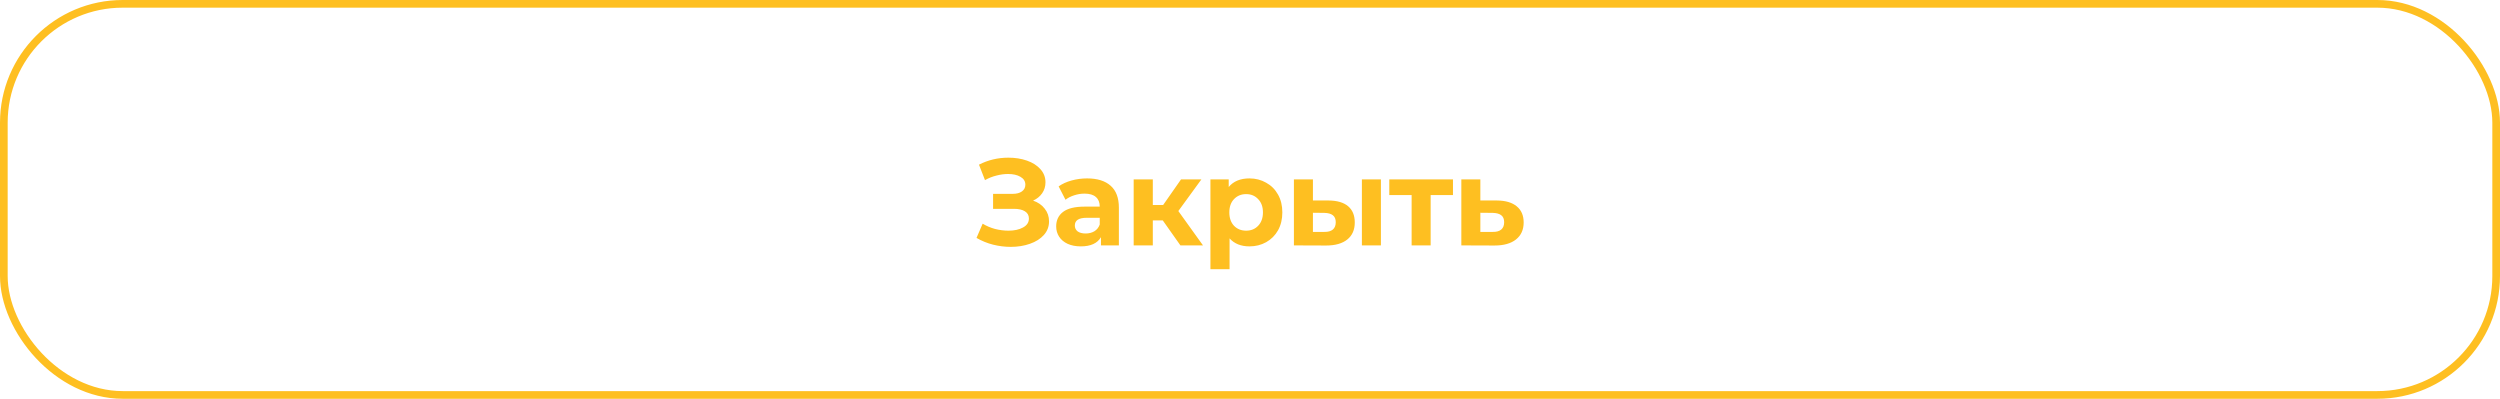 <svg width="326" height="52" viewBox="0 0 326 52" fill="none" xmlns="http://www.w3.org/2000/svg">
<rect x="0.5" y="0.5" width="325" height="51" rx="15.5" stroke="#FEBF21"/>
<path d="M134.714 26.16C135.365 26.384 135.872 26.736 136.234 27.216C136.608 27.685 136.794 28.235 136.794 28.864C136.794 29.547 136.57 30.139 136.122 30.64C135.674 31.141 135.066 31.525 134.298 31.792C133.541 32.059 132.709 32.192 131.802 32.192C131.034 32.192 130.266 32.096 129.498 31.904C128.741 31.712 128.021 31.419 127.338 31.024L128.138 29.168C128.629 29.467 129.168 29.696 129.754 29.856C130.352 30.005 130.933 30.08 131.498 30.08C132.266 30.08 132.901 29.941 133.402 29.664C133.914 29.387 134.17 28.997 134.17 28.496C134.17 28.08 133.994 27.765 133.642 27.552C133.301 27.339 132.832 27.232 132.234 27.232H129.498V25.28H132.042C132.565 25.28 132.97 25.173 133.258 24.96C133.557 24.747 133.706 24.453 133.706 24.08C133.706 23.643 133.493 23.301 133.066 23.056C132.65 22.811 132.112 22.688 131.45 22.688C130.96 22.688 130.453 22.757 129.93 22.896C129.408 23.024 128.912 23.221 128.442 23.488L127.658 21.472C128.842 20.864 130.122 20.56 131.498 20.56C132.373 20.56 133.178 20.688 133.914 20.944C134.65 21.2 135.237 21.573 135.674 22.064C136.112 22.555 136.33 23.125 136.33 23.776C136.33 24.309 136.186 24.784 135.898 25.2C135.61 25.616 135.216 25.936 134.714 26.16ZM141.758 23.264C143.092 23.264 144.116 23.584 144.83 24.224C145.545 24.853 145.902 25.808 145.902 27.088V32H143.566V30.928C143.097 31.728 142.222 32.128 140.942 32.128C140.281 32.128 139.705 32.016 139.214 31.792C138.734 31.568 138.366 31.259 138.11 30.864C137.854 30.469 137.726 30.021 137.726 29.52C137.726 28.72 138.025 28.091 138.622 27.632C139.23 27.173 140.164 26.944 141.422 26.944H143.406C143.406 26.4 143.241 25.984 142.91 25.696C142.58 25.397 142.084 25.248 141.422 25.248C140.964 25.248 140.51 25.323 140.062 25.472C139.625 25.611 139.252 25.803 138.942 26.048L138.046 24.304C138.516 23.973 139.076 23.717 139.726 23.536C140.388 23.355 141.065 23.264 141.758 23.264ZM141.566 30.448C141.993 30.448 142.372 30.352 142.702 30.16C143.033 29.957 143.268 29.664 143.406 29.28V28.4H141.694C140.67 28.4 140.158 28.736 140.158 29.408C140.158 29.728 140.281 29.984 140.526 30.176C140.782 30.357 141.129 30.448 141.566 30.448ZM151.623 28.736H150.327V32H147.831V23.392H150.327V26.736H151.671L154.007 23.392H156.663L153.655 27.52L156.871 32H153.927L151.623 28.736ZM162.928 23.264C163.728 23.264 164.454 23.451 165.104 23.824C165.766 24.187 166.283 24.704 166.656 25.376C167.03 26.037 167.216 26.811 167.216 27.696C167.216 28.581 167.03 29.36 166.656 30.032C166.283 30.693 165.766 31.211 165.104 31.584C164.454 31.947 163.728 32.128 162.928 32.128C161.83 32.128 160.966 31.781 160.336 31.088V35.104H157.84V23.392H160.224V24.384C160.843 23.637 161.744 23.264 162.928 23.264ZM162.496 30.08C163.136 30.08 163.659 29.867 164.064 29.44C164.48 29.003 164.688 28.421 164.688 27.696C164.688 26.971 164.48 26.395 164.064 25.968C163.659 25.531 163.136 25.312 162.496 25.312C161.856 25.312 161.328 25.531 160.912 25.968C160.507 26.395 160.304 26.971 160.304 27.696C160.304 28.421 160.507 29.003 160.912 29.44C161.328 29.867 161.856 30.08 162.496 30.08ZM173.254 26.144C174.374 26.155 175.222 26.405 175.798 26.896C176.374 27.387 176.662 28.091 176.662 29.008C176.662 29.968 176.336 30.709 175.686 31.232C175.035 31.755 174.112 32.016 172.918 32.016L168.726 32V23.392H171.206V26.144H173.254ZM177.59 23.392H180.07V32H177.59V23.392ZM172.694 30.24C173.174 30.251 173.542 30.149 173.798 29.936C174.054 29.723 174.182 29.403 174.182 28.976C174.182 28.56 174.054 28.256 173.798 28.064C173.552 27.872 173.184 27.771 172.694 27.76L171.206 27.744V30.24H172.694ZM189.468 25.44H186.556V32H184.076V25.44H181.164V23.392H189.468V25.44ZM195.214 26.144C196.334 26.155 197.193 26.411 197.79 26.912C198.387 27.403 198.686 28.101 198.686 29.008C198.686 29.957 198.35 30.699 197.678 31.232C197.017 31.755 196.083 32.016 194.878 32.016L190.558 32V23.392H193.038V26.144H195.214ZM194.654 30.24C195.134 30.251 195.502 30.149 195.758 29.936C196.014 29.723 196.142 29.403 196.142 28.976C196.142 28.56 196.014 28.256 195.758 28.064C195.513 27.872 195.145 27.771 194.654 27.76L193.038 27.744V30.24H194.654Z" fill="#FEBF21"/>
</svg>

